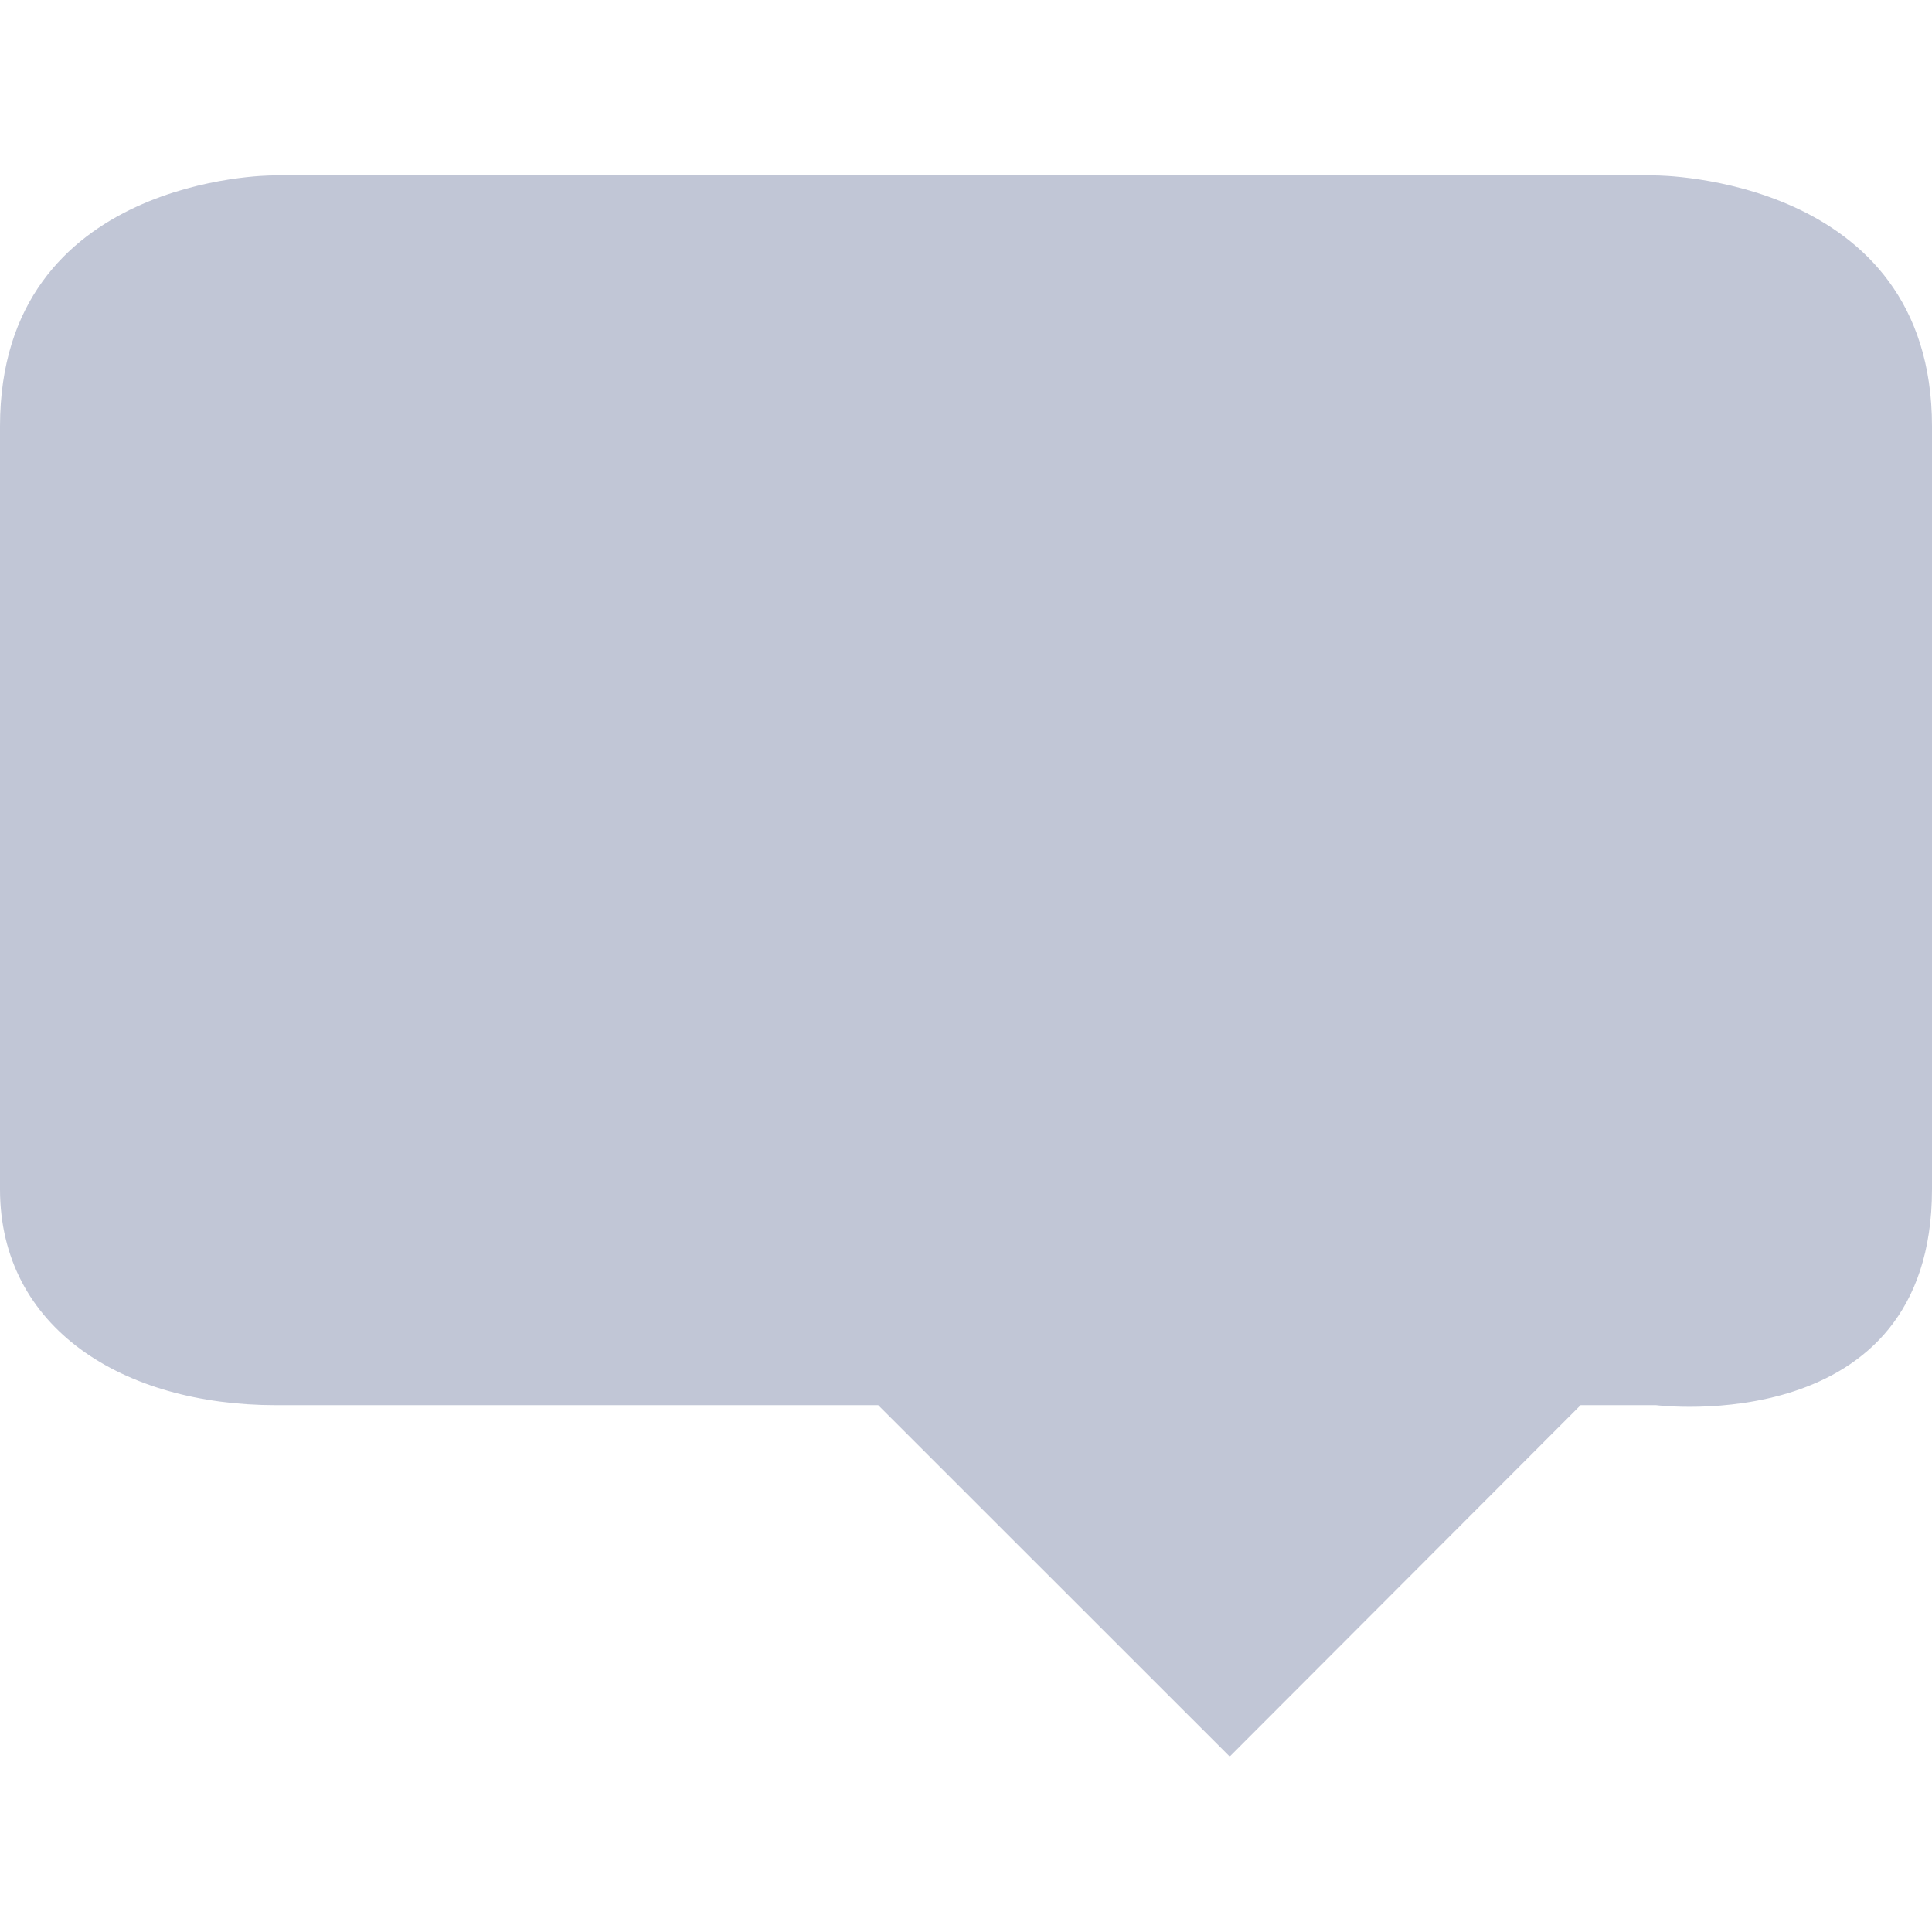 
<svg xmlns="http://www.w3.org/2000/svg" xmlns:xlink="http://www.w3.org/1999/xlink" width="16px" height="16px" viewBox="0 0 16 16" version="1.1">
<g id="surface1">
<path style=" stroke:none;fill-rule:nonzero;fill:#c1c6d6;fill-opacity:1;" d="M 2.25 1.453 C 2.25 1.453 0 1.457 0 3.531 L 0 9.848 C 0 11 1.02 11.637 2.285 11.637 L 7.273 11.637 L 10.184 14.547 L 13.09 11.637 L 13.715 11.637 C 13.715 11.637 16 11.926 16 9.848 L 16 3.531 C 16 1.457 13.715 1.453 13.715 1.453 Z M 2.25 1.453 "/>
</g>
</svg>
